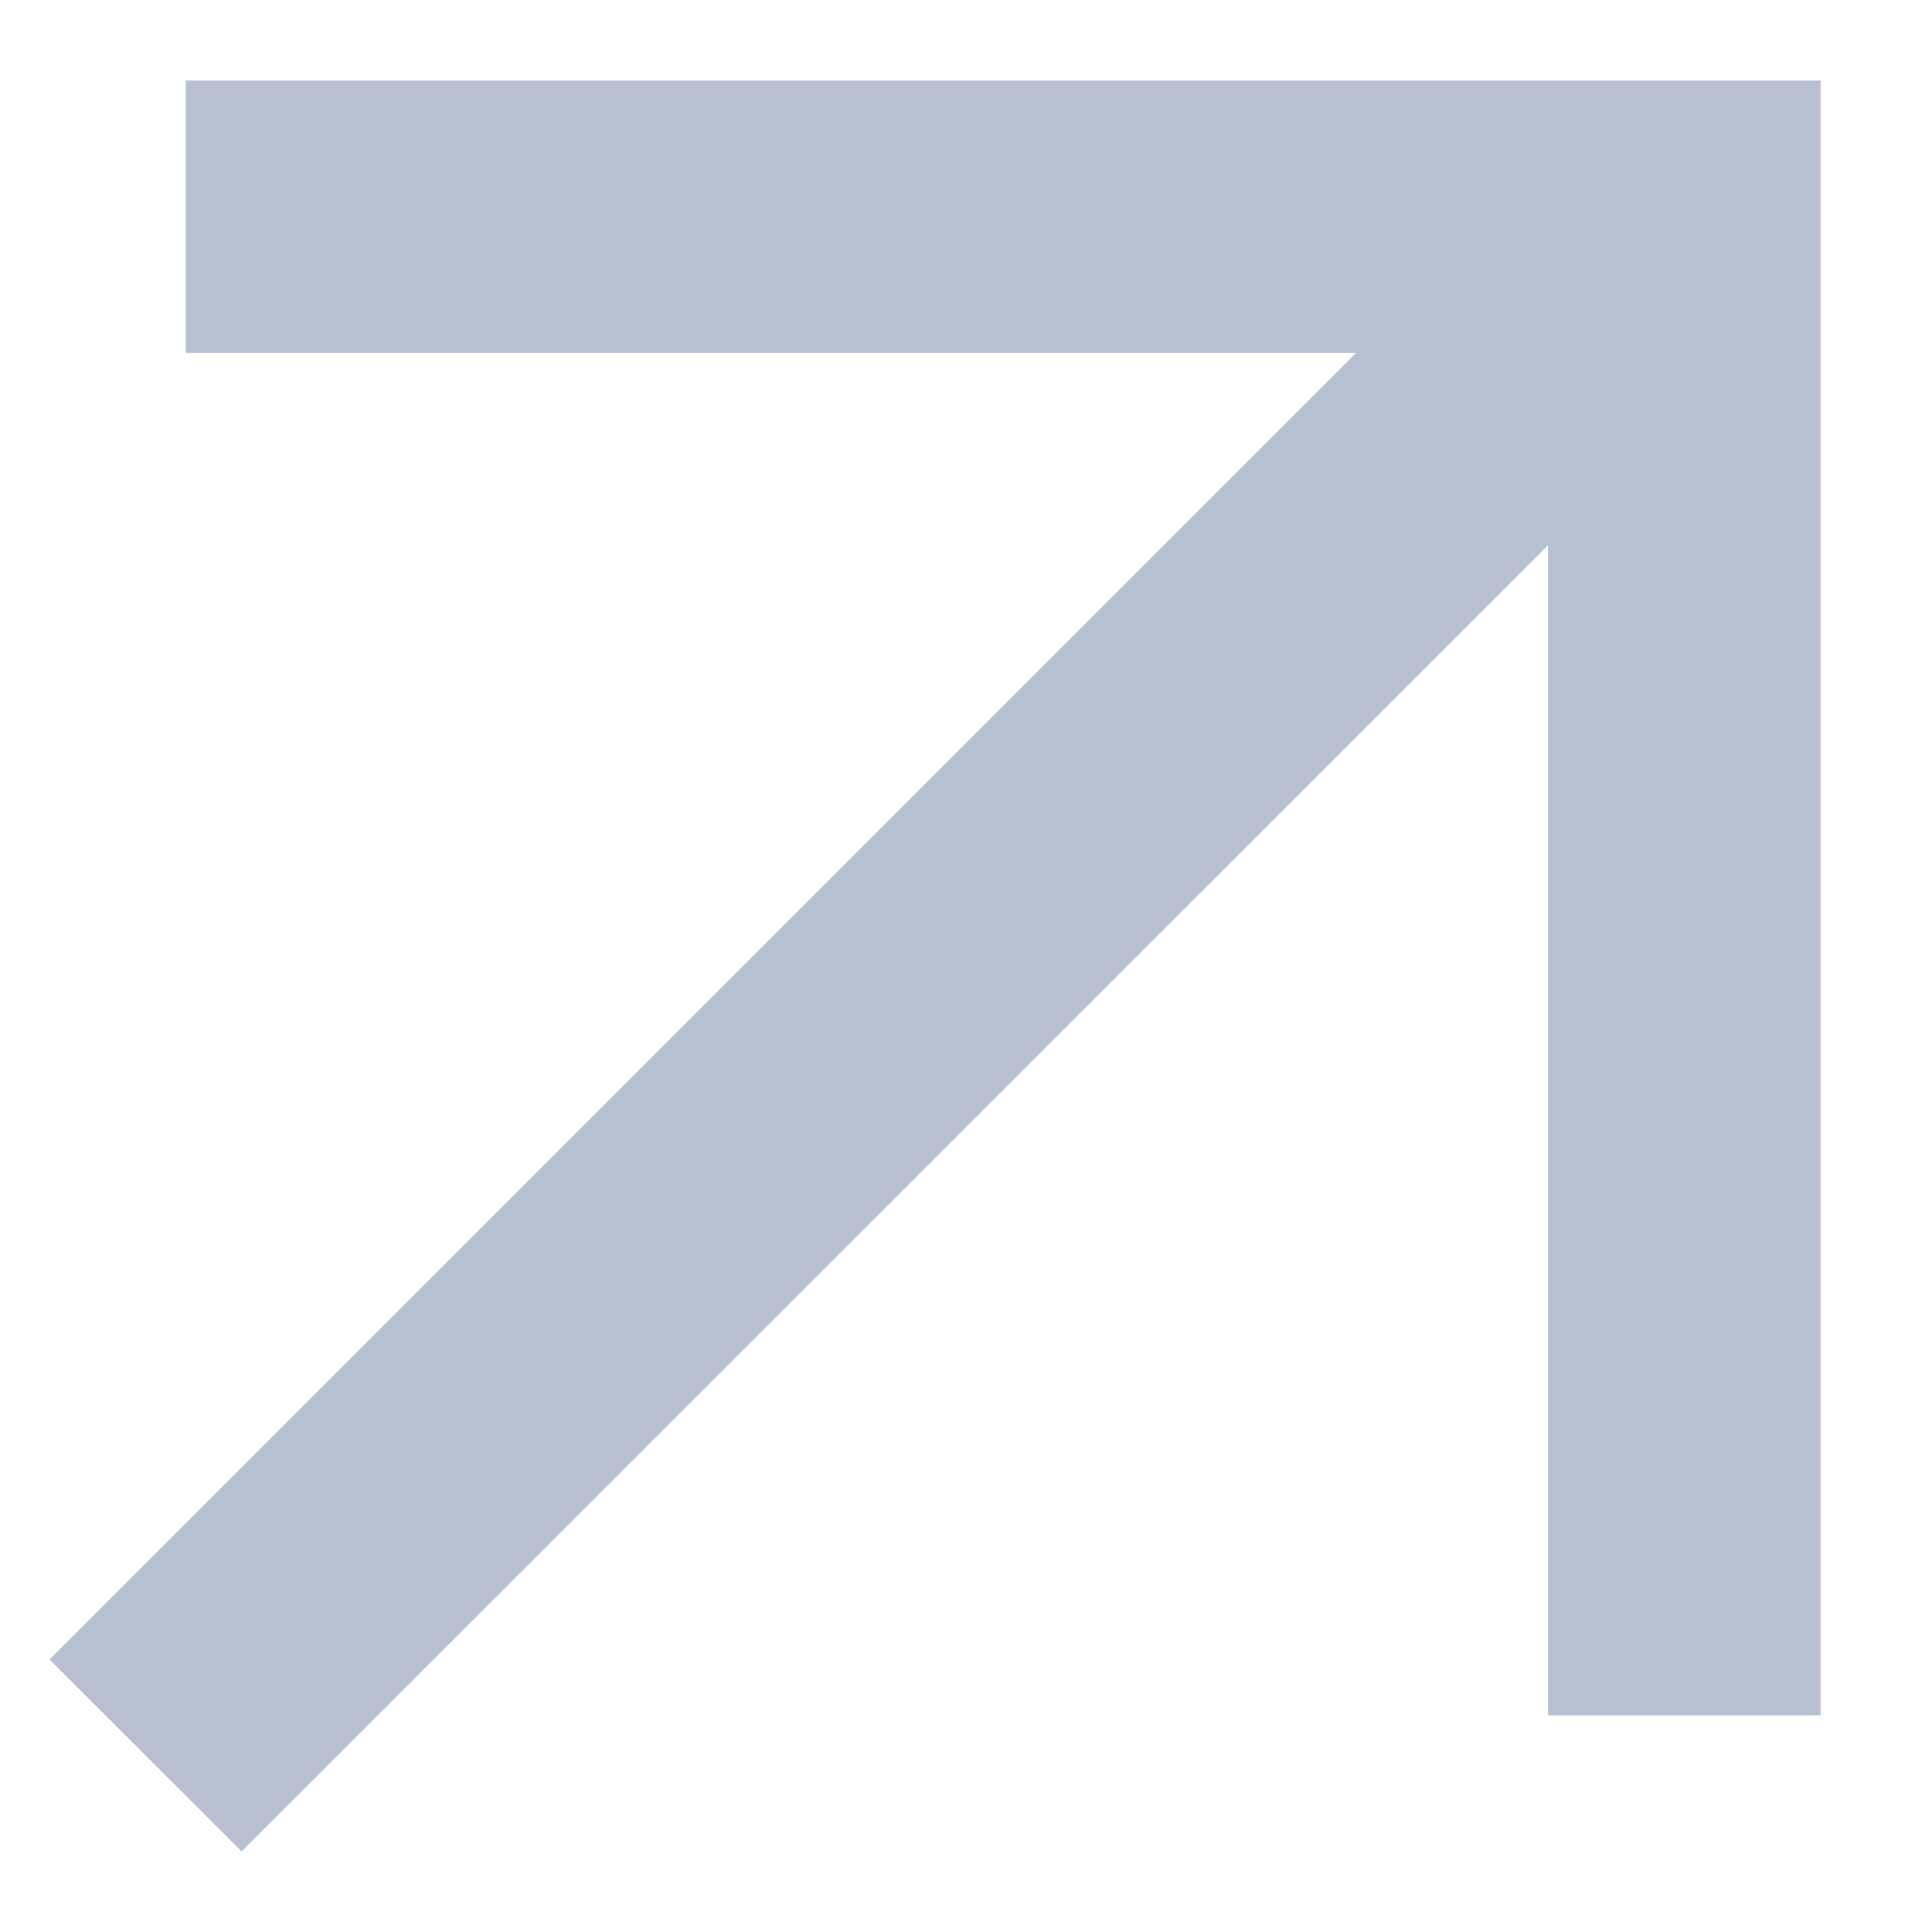 <svg width="13" height="13" viewBox="0 0 13 13" fill="none" xmlns="http://www.w3.org/2000/svg">
<g clip-path="url(#clip0_8022_11757)">
<path d="M1.25 0.542V2.375H9.124L0.333 11.166L1.626 12.458L10.417 3.668V11.542H12.25V0.542H1.25Z" fill="#B7BFD1"/>
</g>
<defs>
<clipPath id="clip0_8022_11757">
<rect width="11.917" height="11.917" fill="white" transform="translate(0.333 0.542)"/>
</clipPath>
</defs>
</svg>
